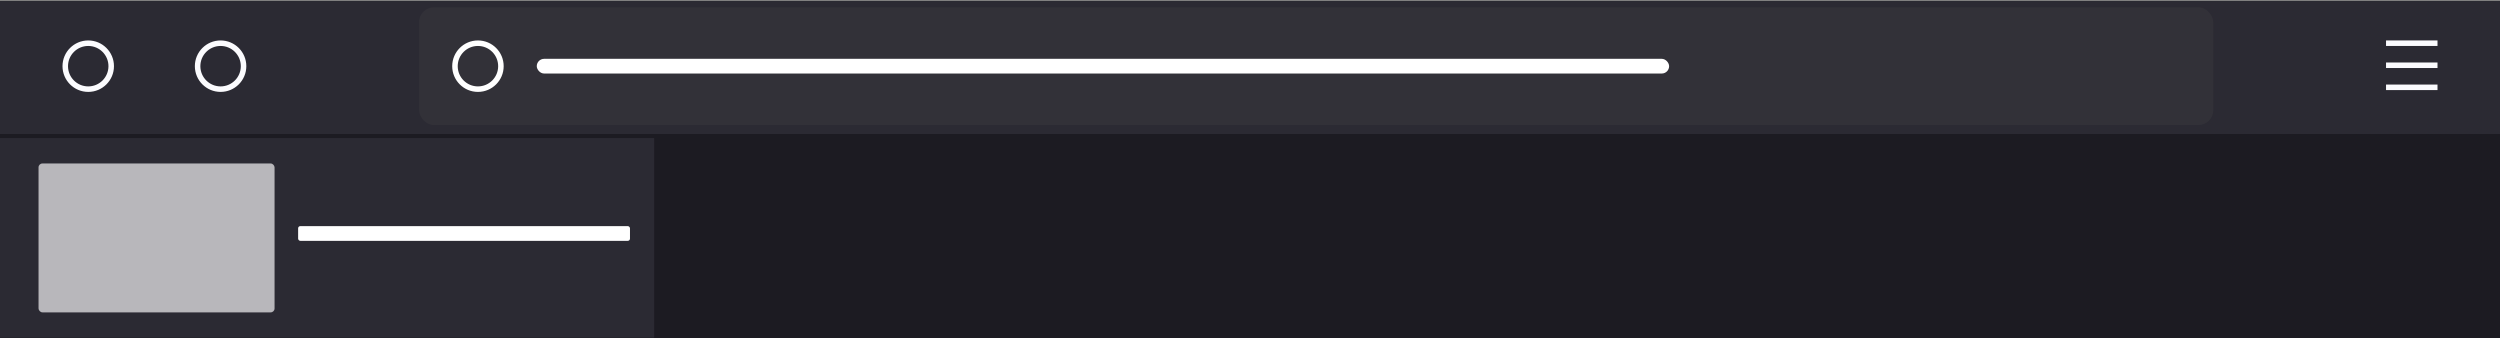 <?xml version="1.0" encoding="UTF-8" standalone="no"?>
<!-- This Source Code Form is subject to the terms of the Mozilla Public
   - License, v. 2.0. If a copy of the MPL was not distributed with this
   - file, You can obtain one at http://mozilla.org/MPL/2.0/. -->

<svg
   width="680"
   height="92"
   viewBox="0 0 680 92"
   fill="none"
   version="1.1"
   id="svg28"
   sodipodi:docname="preview.svg"
   inkscape:version="1.1.1 (3bf5ae0d25, 2021-09-20)"
   xmlns:inkscape="http://www.inkscape.org/namespaces/inkscape"
   xmlns:sodipodi="http://sodipodi.sourceforge.net/DTD/sodipodi-0.dtd"
   xmlns="http://www.w3.org/2000/svg"
   xmlns:svg="http://www.w3.org/2000/svg">
  <rect x="0" y="0" width="680" height="92" fill="#808080" stroke="none"/>
  <defs
     id="defs32" />
  <sodipodi:namedview
     id="namedview30"
     pagecolor="#ffffff"
     bordercolor="#666666"
     borderopacity="1.0"
     inkscape:pageshadow="2"
     inkscape:pageopacity="0.0"
     inkscape:pagecheckerboard="0"
     showgrid="false"
     inkscape:zoom="2.5351858"
     inkscape:cx="223.84947"
     inkscape:cy="15.975161"
     inkscape:window-width="1920"
     inkscape:window-height="1009"
     inkscape:window-x="-8"
     inkscape:window-y="-8"
     inkscape:window-maximized="1"
     inkscape:current-layer="svg28"
     showguides="false">
    <inkscape:grid
       type="xygrid"
       id="grid10580" />
  </sodipodi:namedview>
  <rect
     width="680"
     height="92"
     fill="#1c1b22"
     id="rect2"
     x="0"
     y="0.283" />
  <rect
     x="51"
     y="-74"
     width="121"
     height="5"
     rx="2"
     fill="#fbfbfe"
     id="rect6" />
  <rect
     y="0.283"
     width="680"
     height="36.167"
     fill="#2b2a33"
     id="rect10"
     x="0"
     style="stroke-width:0.868" />
  <circle
     cx="24"
     cy="18"
     r="6.25"
     stroke="#fbfbfe"
     stroke-width="1.5"
     id="circle12" />
  <circle
     cx="60"
     cy="18"
     r="6.25"
     stroke="#fbfbfe"
     stroke-width="1.5"
     id="circle14" />
  <line
     x1="663"
     y1="23.75"
     x2="649"
     y2="23.75"
     stroke="#fbfbfe"
     stroke-width="1.5"
     id="line16" />
  <line
     x1="663"
     y1="17.75"
     x2="649"
     y2="17.75"
     stroke="#fbfbfe"
     stroke-width="1.5"
     id="line18" />
  <line
     x1="663"
     y1="11.75"
     x2="649"
     y2="11.75"
     stroke="#fbfbfe"
     stroke-width="1.5"
     id="line20" />
  <rect
     x="114"
     y="2"
     width="488"
     height="32"
     rx="4"
     fill="#323138"
     id="rect22" />
  <circle
     cx="130"
     cy="18"
     r="6.25"
     stroke="#ffffff"
     stroke-width="1.5"
     id="circle24" />
  <rect
     x="146"
     y="16"
     width="308"
     height="4"
     rx="2"
     fill="#ffffff"
     id="rect26" />
  <rect
     style="fill:#2b2a33;fill-opacity:1;stroke:#2b2a33;stroke-width:1.843;stroke-opacity:1"
     id="rect18547"
     width="176.105"
     height="52.445"
     x="0.903"
     y="38.479" />
  <rect
     x="10.482"
     y="44.465"
     width="64.199"
     height="40.5"
     rx="1.061"
     fill="#b8b7bb"
     id="rect8"
     style="stroke-width:2.073" />
  <rect
     x="81.091"
     y="61.506"
     width="90.264"
     height="4"
     rx="0.586"
     fill="#ffffff"
     id="rect26-0"
     style="stroke-width:0.541" />
</svg>
